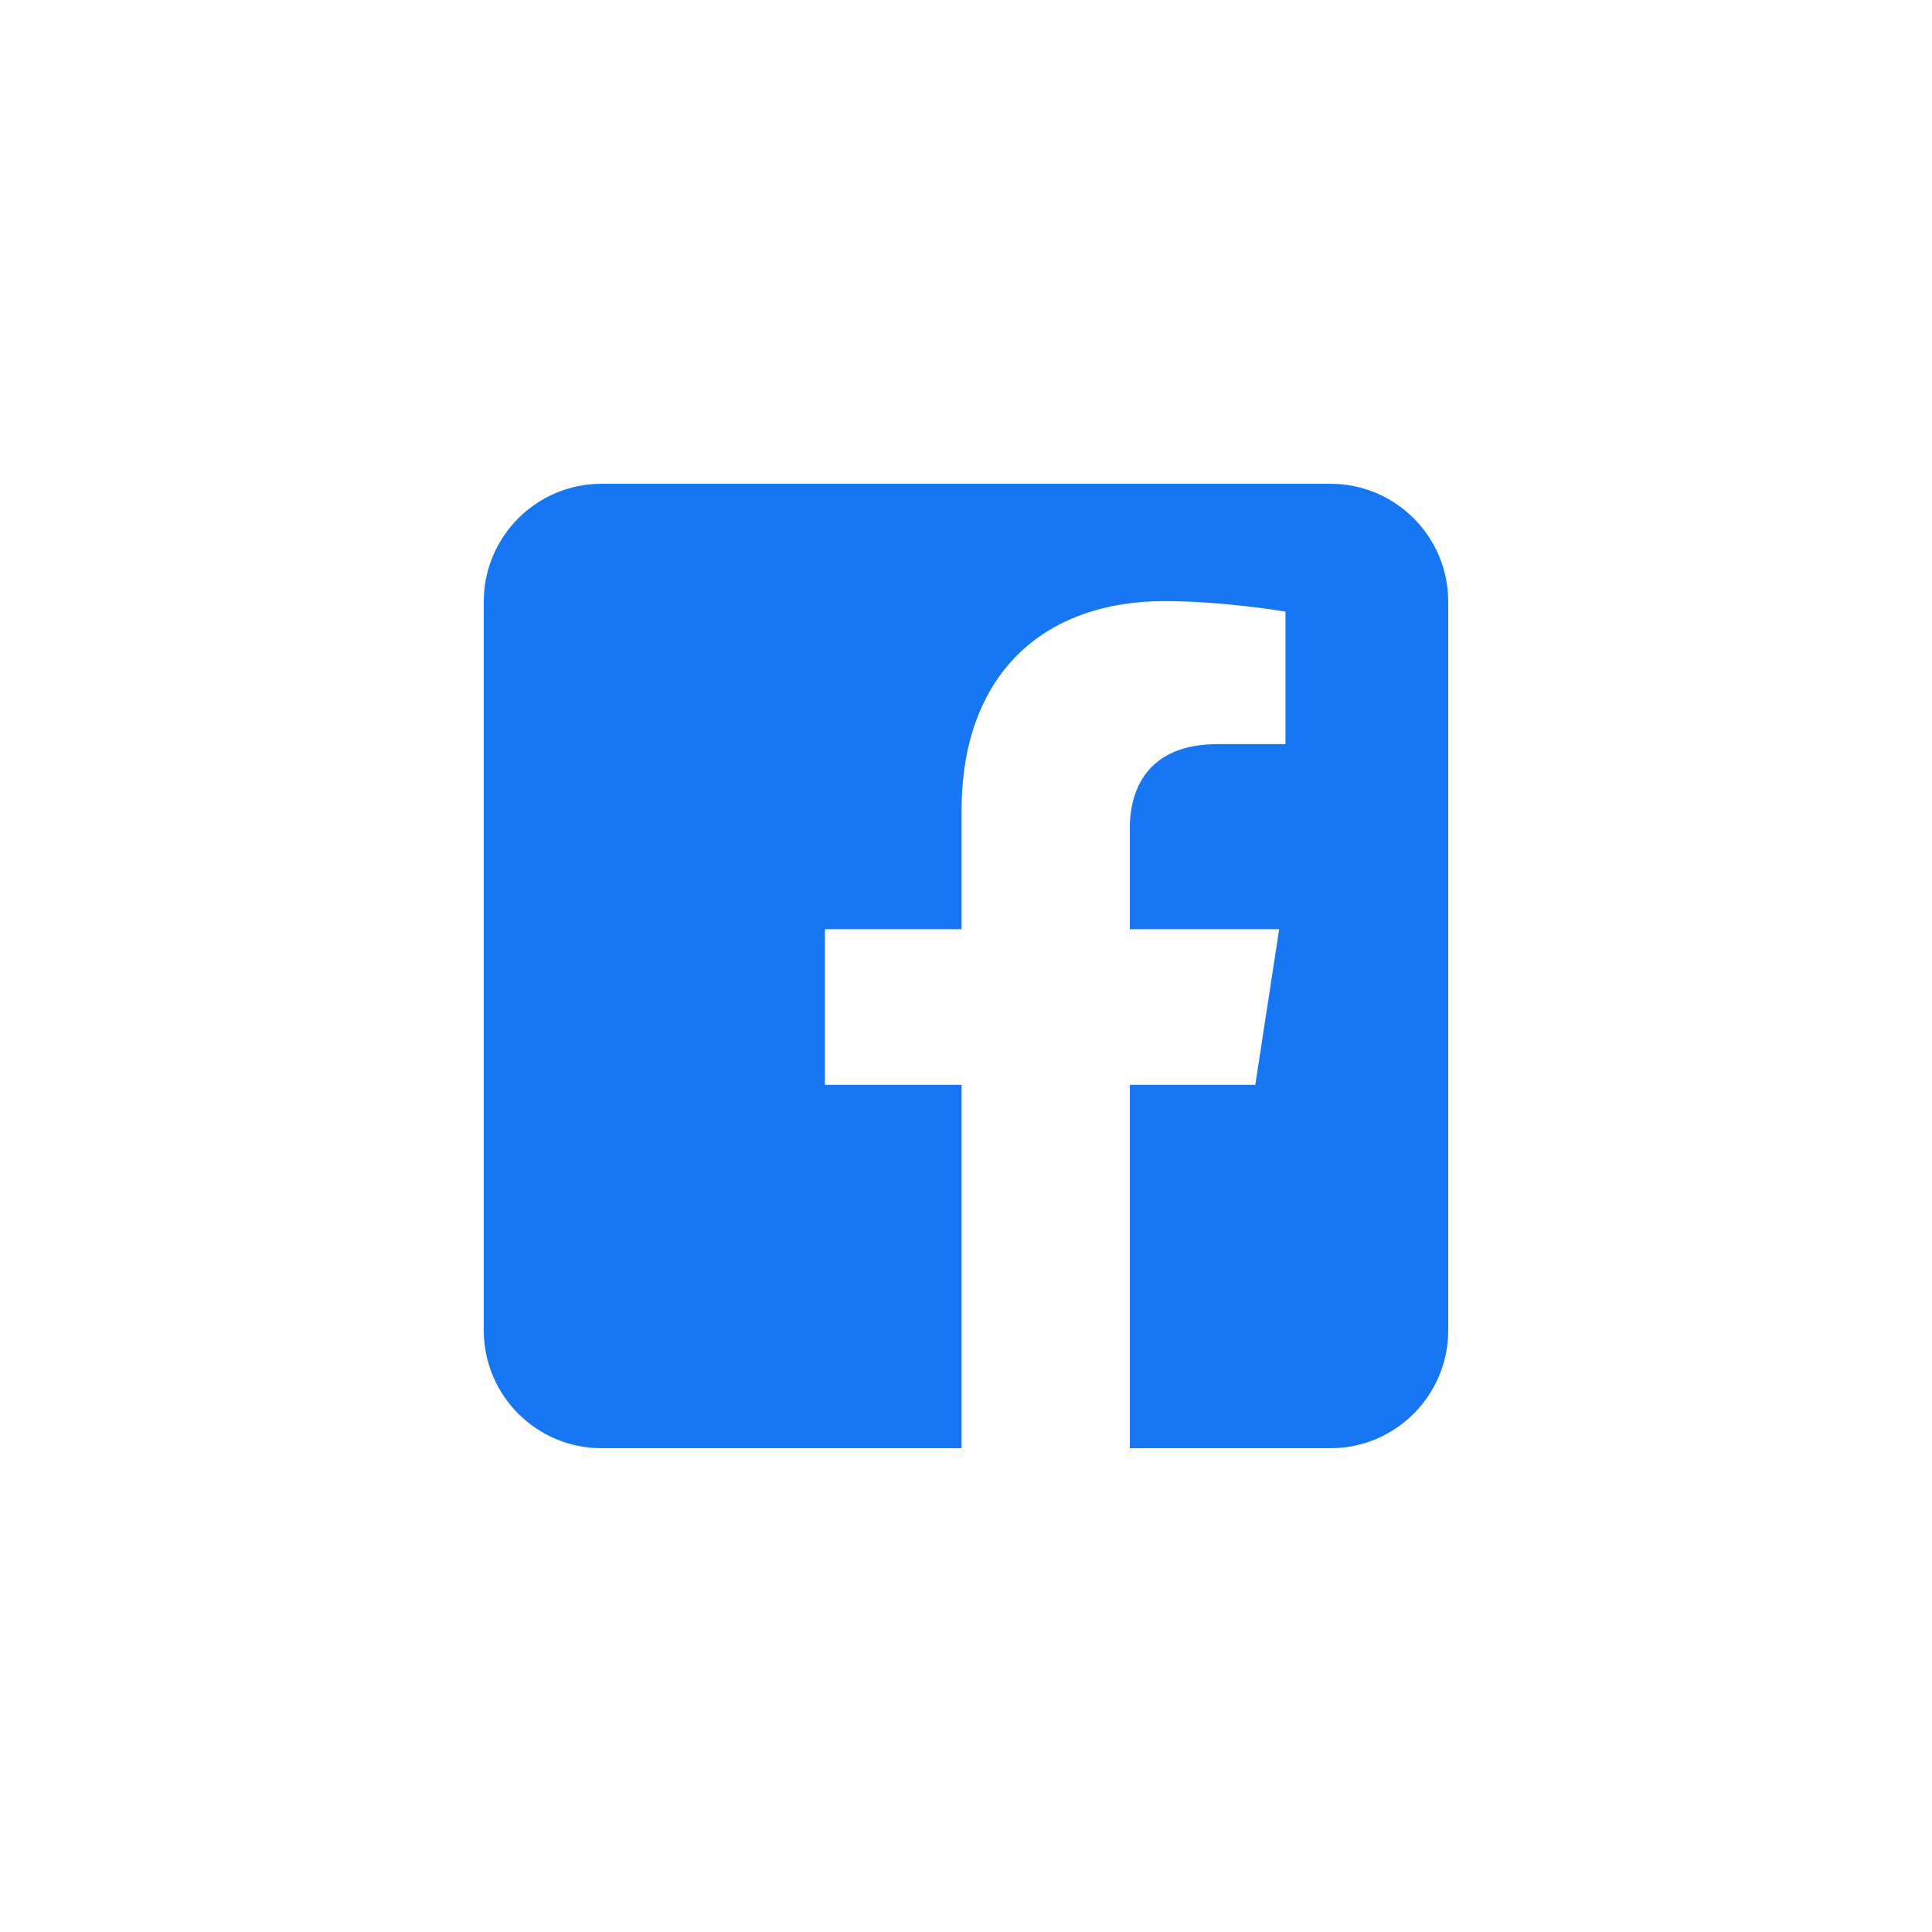 <?xml version="1.0" encoding="UTF-8" standalone="no" ?>
<!DOCTYPE svg PUBLIC "-//W3C//DTD SVG 1.1//EN" "http://www.w3.org/Graphics/SVG/1.1/DTD/svg11.dtd">
<svg xmlns="http://www.w3.org/2000/svg" xmlns:xlink="http://www.w3.org/1999/xlink" version="1.1" width="400" height="400" viewBox="0 0 400 400" xml:space="preserve">
<desc>Created with Fabric.js 3.6.2</desc>
<defs>
</defs>
<g transform="matrix(0.39 0 0 0.39 200 200)"  >
<path style="stroke: none; stroke-width: 1; stroke-dasharray: none; stroke-linecap: butt; stroke-dashoffset: 0; stroke-linejoin: round; stroke-miterlimit: 2; fill: rgb(23,119,242); fill-rule: evenodd; opacity: 1;"  transform=" translate(-256, -256)" d="M 449.446 0 c 34.525 0 62.554 28.03 62.554 62.554 l 0 386.892 c 0 34.524 -28.03 62.554 -62.554 62.554 l -106.468 0 l 0 -192.915 l 66.6 0 l 12.672 -82.621 l -79.272 0 l 0 -53.617 c 0 -22.603 11.073 -44.636 46.58 -44.636 l 36.042 0 l 0 -70.34 c 0 0 -32.71 -5.582 -63.982 -5.582 c -65.288 0 -107.96 39.569 -107.96 111.204 l 0 62.971 l -72.573 0 l 0 82.621 l 72.573 0 l 0 192.915 l -191.104 0 c -34.524 0 -62.554 -28.03 -62.554 -62.554 l 0 -386.892 c 0 -34.524 28.029 -62.554 62.554 -62.554 l 386.892 0 Z" stroke-linecap="round" />
</g>
</svg>